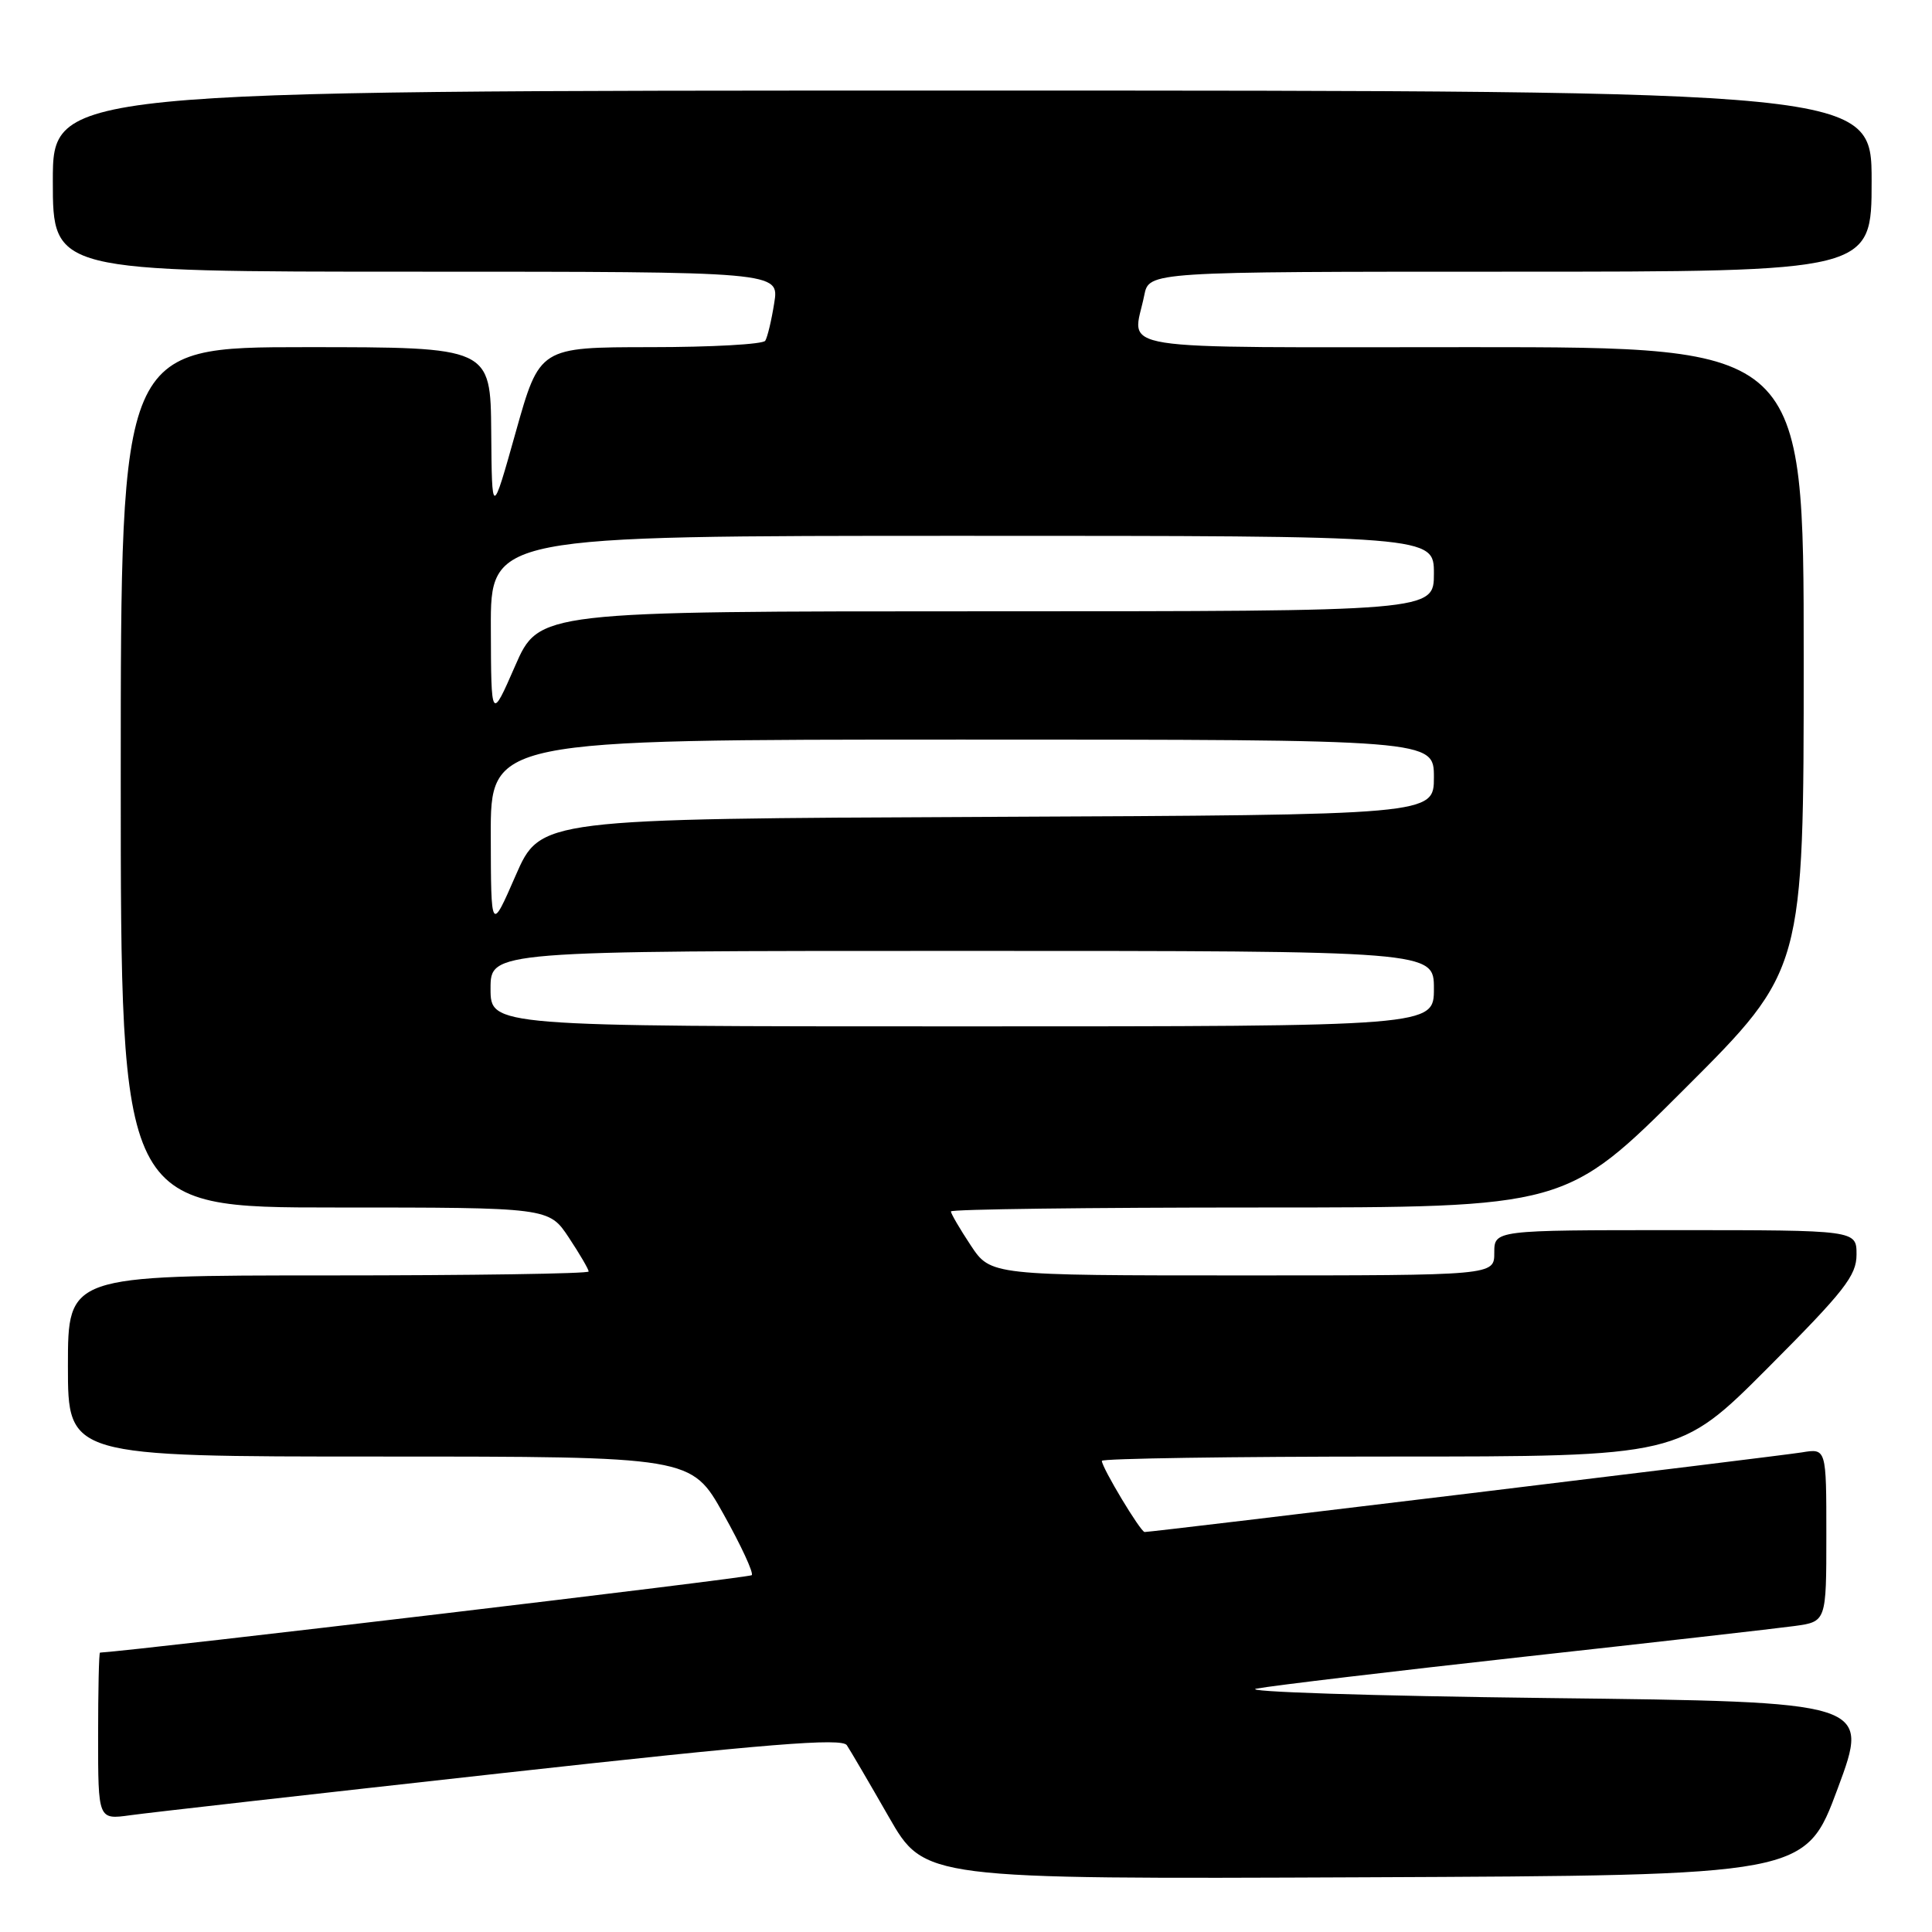 <?xml version="1.0" encoding="UTF-8" standalone="no"?>
<!DOCTYPE svg PUBLIC "-//W3C//DTD SVG 1.1//EN" "http://www.w3.org/Graphics/SVG/1.1/DTD/svg11.dtd" >
<svg xmlns="http://www.w3.org/2000/svg" xmlns:xlink="http://www.w3.org/1999/xlink" version="1.1" viewBox="0 0 256 256">
 <g >
 <path fill="currentColor"
d=" M 243.50 237.00 C 247.77 225.50 247.77 225.50 205.14 225.00 C 181.65 224.72 164.30 224.16 166.50 223.75 C 168.70 223.34 184.68 221.44 202.00 219.52 C 219.32 217.61 235.41 215.78 237.75 215.46 C 242.00 214.88 242.00 214.88 242.00 203.39 C 242.00 191.91 242.00 191.91 238.75 192.45 C 235.77 192.94 152.77 203.00 151.67 203.00 C 151.13 203.00 146.00 194.46 146.00 193.57 C 146.00 193.26 163.22 193.00 184.27 193.00 C 222.53 193.00 222.53 193.00 234.27 181.23 C 244.40 171.07 246.00 169.03 246.00 166.23 C 246.00 163.00 246.00 163.00 222.00 163.00 C 198.00 163.00 198.00 163.00 198.00 166.00 C 198.00 169.00 198.00 169.00 164.63 169.00 C 131.27 169.00 131.27 169.00 128.63 165.02 C 127.18 162.83 126.00 160.81 126.00 160.52 C 126.00 160.23 144.33 160.00 166.74 160.00 C 207.48 160.00 207.48 160.00 223.24 144.26 C 239.00 128.52 239.00 128.52 239.00 87.26 C 239.00 46.00 239.00 46.00 195.00 46.00 C 145.83 46.00 150.11 46.68 151.62 39.13 C 152.25 36.00 152.25 36.00 200.12 36.00 C 248.00 36.00 248.00 36.00 248.00 24.00 C 248.00 12.00 248.00 12.00 127.50 12.00 C 7.00 12.00 7.00 12.00 7.00 24.00 C 7.00 36.00 7.00 36.00 55.13 36.00 C 103.26 36.00 103.26 36.00 102.59 40.15 C 102.23 42.44 101.69 44.69 101.40 45.15 C 101.12 45.62 94.27 46.00 86.19 46.00 C 71.50 46.01 71.50 46.01 68.34 57.25 C 65.18 68.50 65.18 68.50 65.09 57.25 C 65.00 46.00 65.00 46.00 40.50 46.00 C 16.00 46.00 16.00 46.00 16.00 103.00 C 16.00 160.00 16.00 160.00 44.37 160.00 C 72.73 160.00 72.73 160.00 75.37 163.98 C 76.82 166.17 78.00 168.19 78.00 168.48 C 78.00 168.77 62.48 169.00 43.50 169.00 C 9.00 169.00 9.00 169.00 9.00 181.00 C 9.00 193.00 9.00 193.00 50.31 193.00 C 91.61 193.00 91.61 193.00 95.86 200.61 C 98.20 204.79 99.89 208.44 99.61 208.72 C 99.27 209.07 18.87 218.62 13.25 218.98 C 13.11 218.99 13.00 223.98 13.00 230.06 C 13.00 241.12 13.00 241.12 17.25 240.53 C 19.59 240.20 41.72 237.70 66.44 234.96 C 101.86 231.04 111.55 230.26 112.21 231.25 C 112.67 231.94 115.17 236.21 117.77 240.75 C 122.50 249.00 122.50 249.00 180.86 248.75 C 239.23 248.50 239.23 248.50 243.50 237.00 Z  M 65.00 131.00 C 65.00 126.00 65.00 126.00 127.50 126.00 C 190.00 126.00 190.00 126.00 190.00 131.00 C 190.00 136.00 190.00 136.00 127.50 136.00 C 65.00 136.00 65.00 136.00 65.00 131.00 Z  M 65.03 110.75 C 65.00 98.00 65.00 98.00 127.50 98.00 C 190.00 98.00 190.00 98.00 190.00 102.99 C 190.00 107.98 190.00 107.98 130.81 108.24 C 71.61 108.50 71.61 108.50 68.33 116.00 C 65.06 123.50 65.06 123.50 65.03 110.75 Z  M 65.04 83.25 C 65.00 71.00 65.00 71.00 127.50 71.00 C 190.00 71.00 190.00 71.00 190.00 76.00 C 190.00 81.00 190.00 81.00 130.71 81.00 C 71.42 81.00 71.42 81.00 68.25 88.25 C 65.08 95.50 65.08 95.50 65.04 83.25 Z "/>
</g>
</svg>